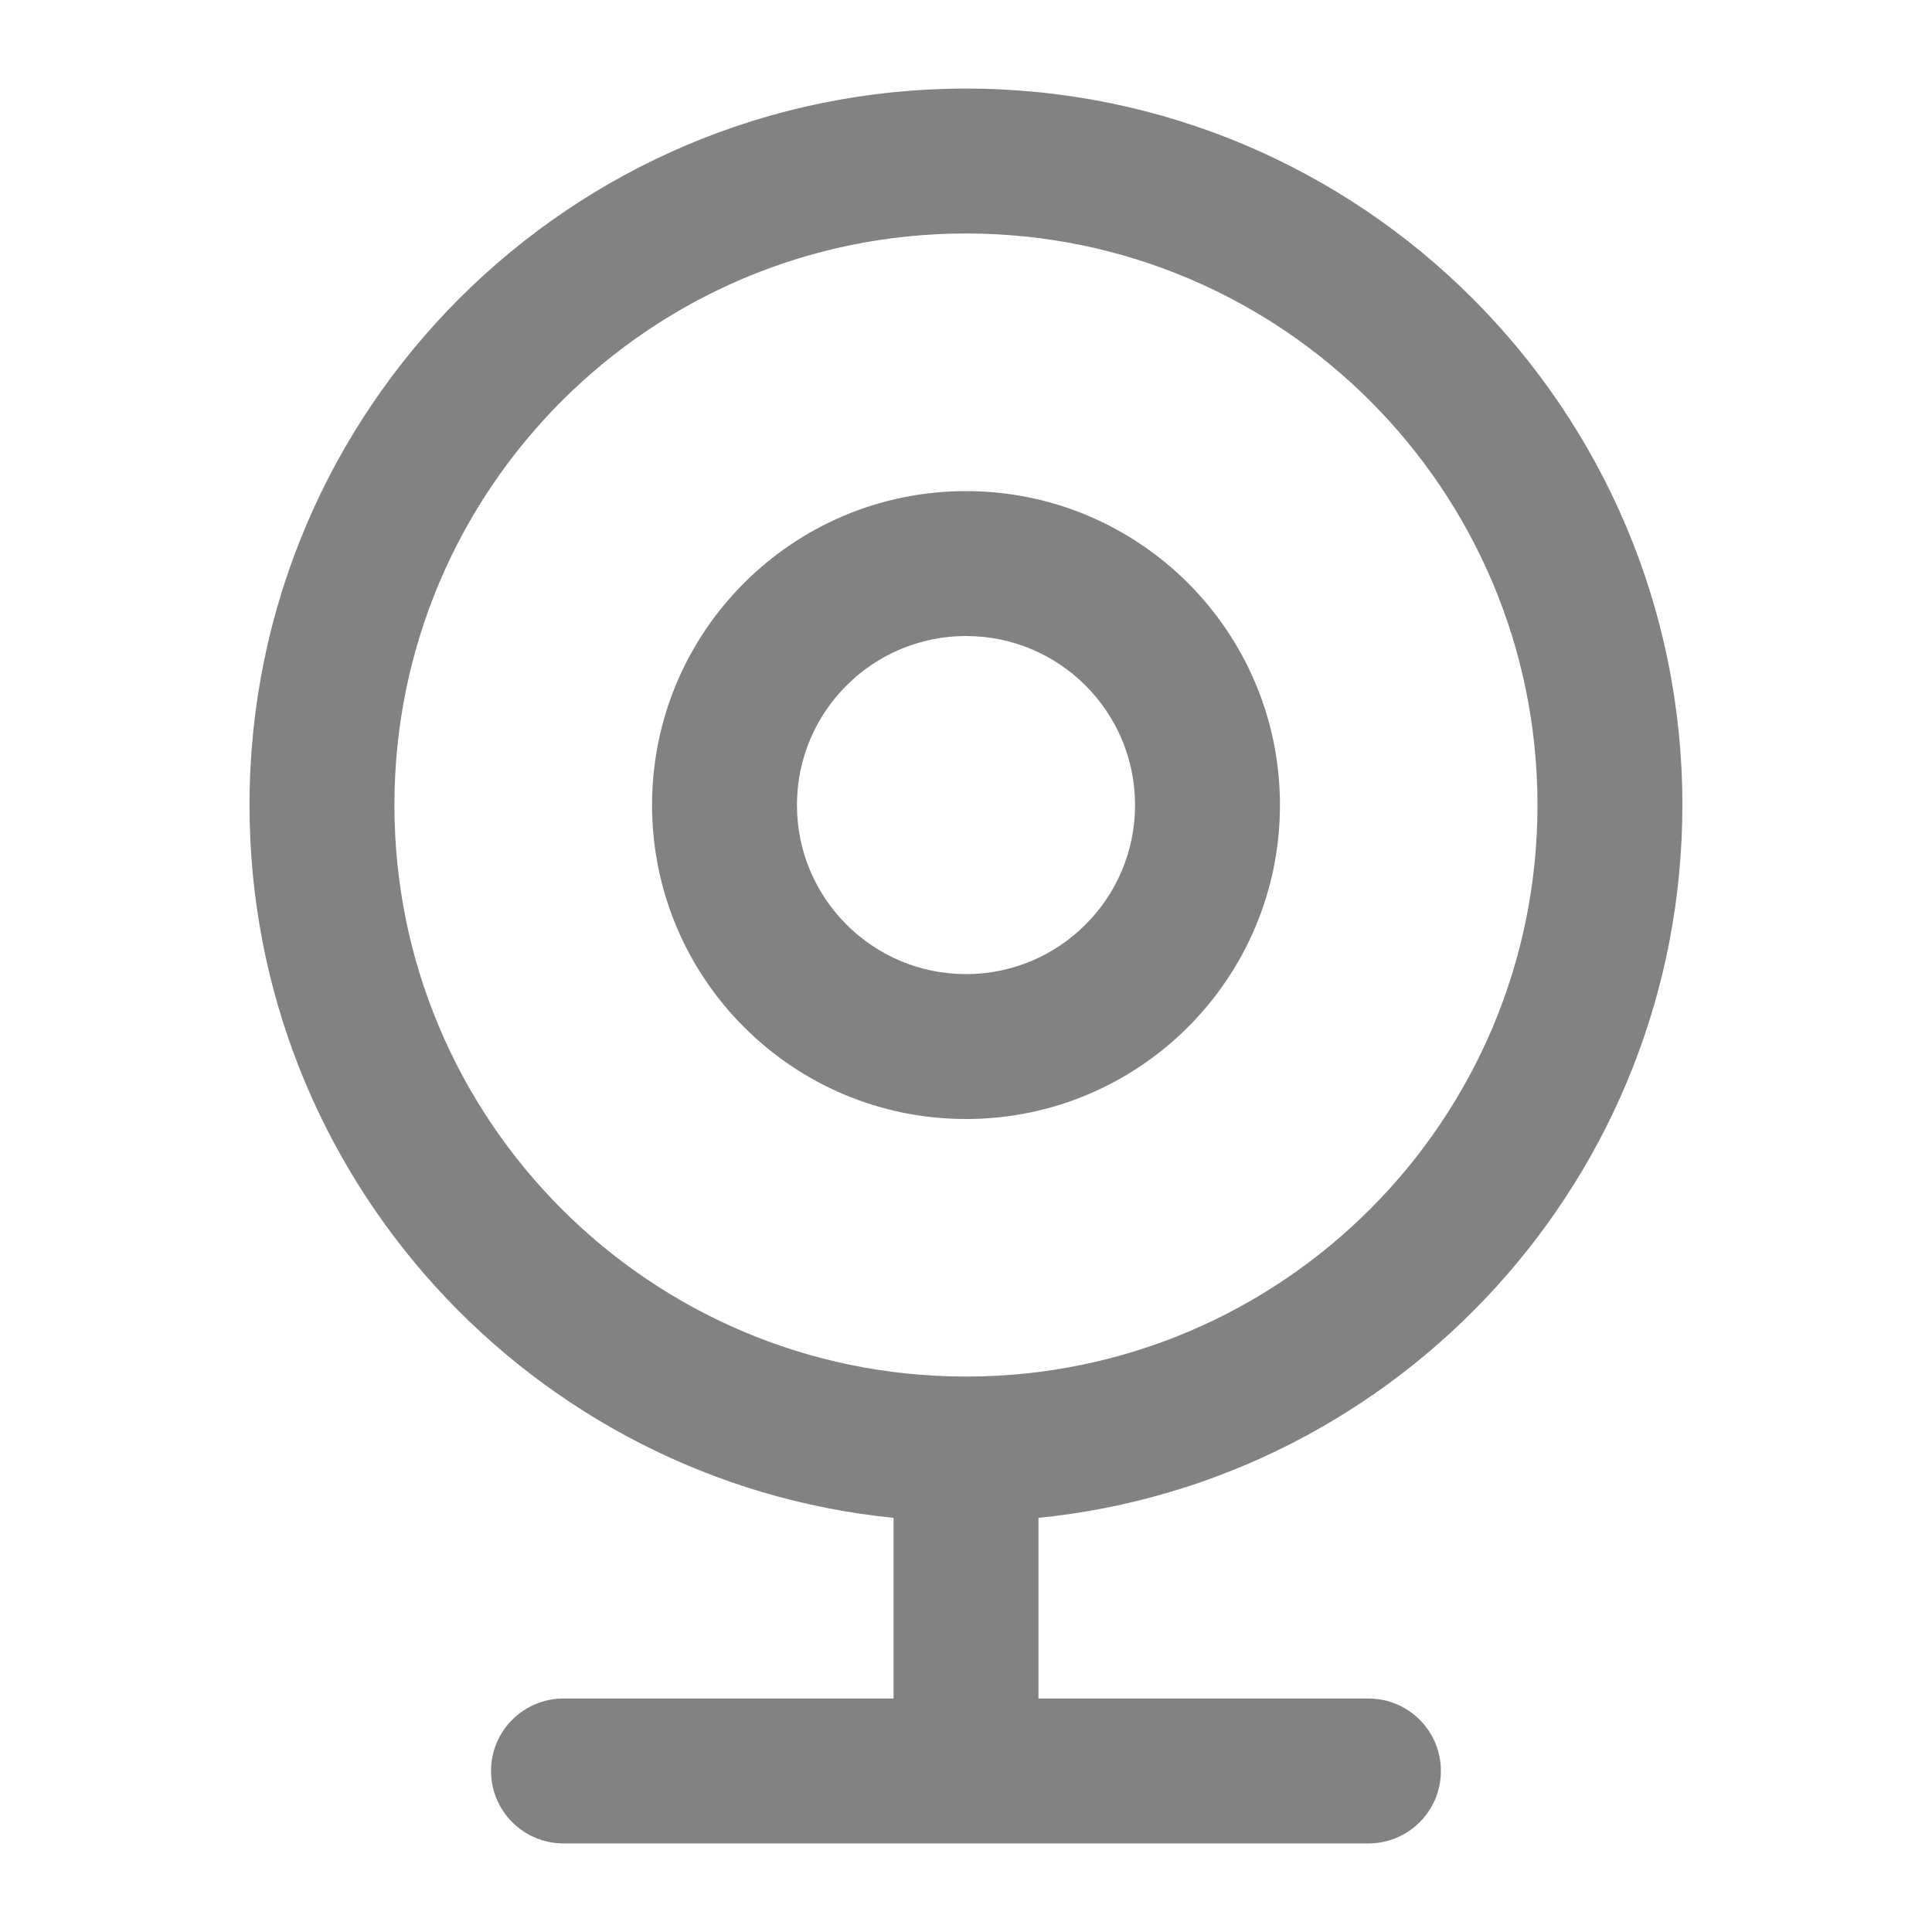 <svg width="20" height="20" viewBox="0 0 20 20" fill="none" xmlns="http://www.w3.org/2000/svg">
<path fill-rule="evenodd" clip-rule="evenodd" d="M10 2.417C6.732 2.417 4.083 5.066 4.083 8.334C4.083 11.594 6.721 14.239 9.979 14.25C9.986 14.25 9.993 14.25 10 14.25C10.007 14.25 10.014 14.25 10.021 14.25C13.279 14.239 15.916 11.594 15.916 8.334C15.916 5.066 13.267 2.417 10 2.417ZM10.75 15.713C14.494 15.337 17.416 12.177 17.416 8.334C17.416 4.238 14.096 0.917 10 0.917C5.904 0.917 2.583 4.238 2.583 8.334C2.583 12.177 5.506 15.337 9.25 15.713V17.583H5.833C5.419 17.583 5.083 17.919 5.083 18.333C5.083 18.747 5.419 19.083 5.833 19.083H14.166C14.581 19.083 14.916 18.747 14.916 18.333C14.916 17.919 14.581 17.583 14.166 17.583H10.75V15.713ZM10 6.584C9.034 6.584 8.25 7.367 8.25 8.334C8.25 9.3 9.034 10.084 10 10.084C10.966 10.084 11.75 9.3 11.75 8.334C11.75 7.367 10.966 6.584 10 6.584ZM6.75 8.334C6.75 6.539 8.205 5.084 10 5.084C11.795 5.084 13.25 6.539 13.25 8.334C13.25 10.129 11.795 11.584 10 11.584C8.205 11.584 6.75 10.129 6.75 8.334Z" fill="#828282"/>
</svg>
